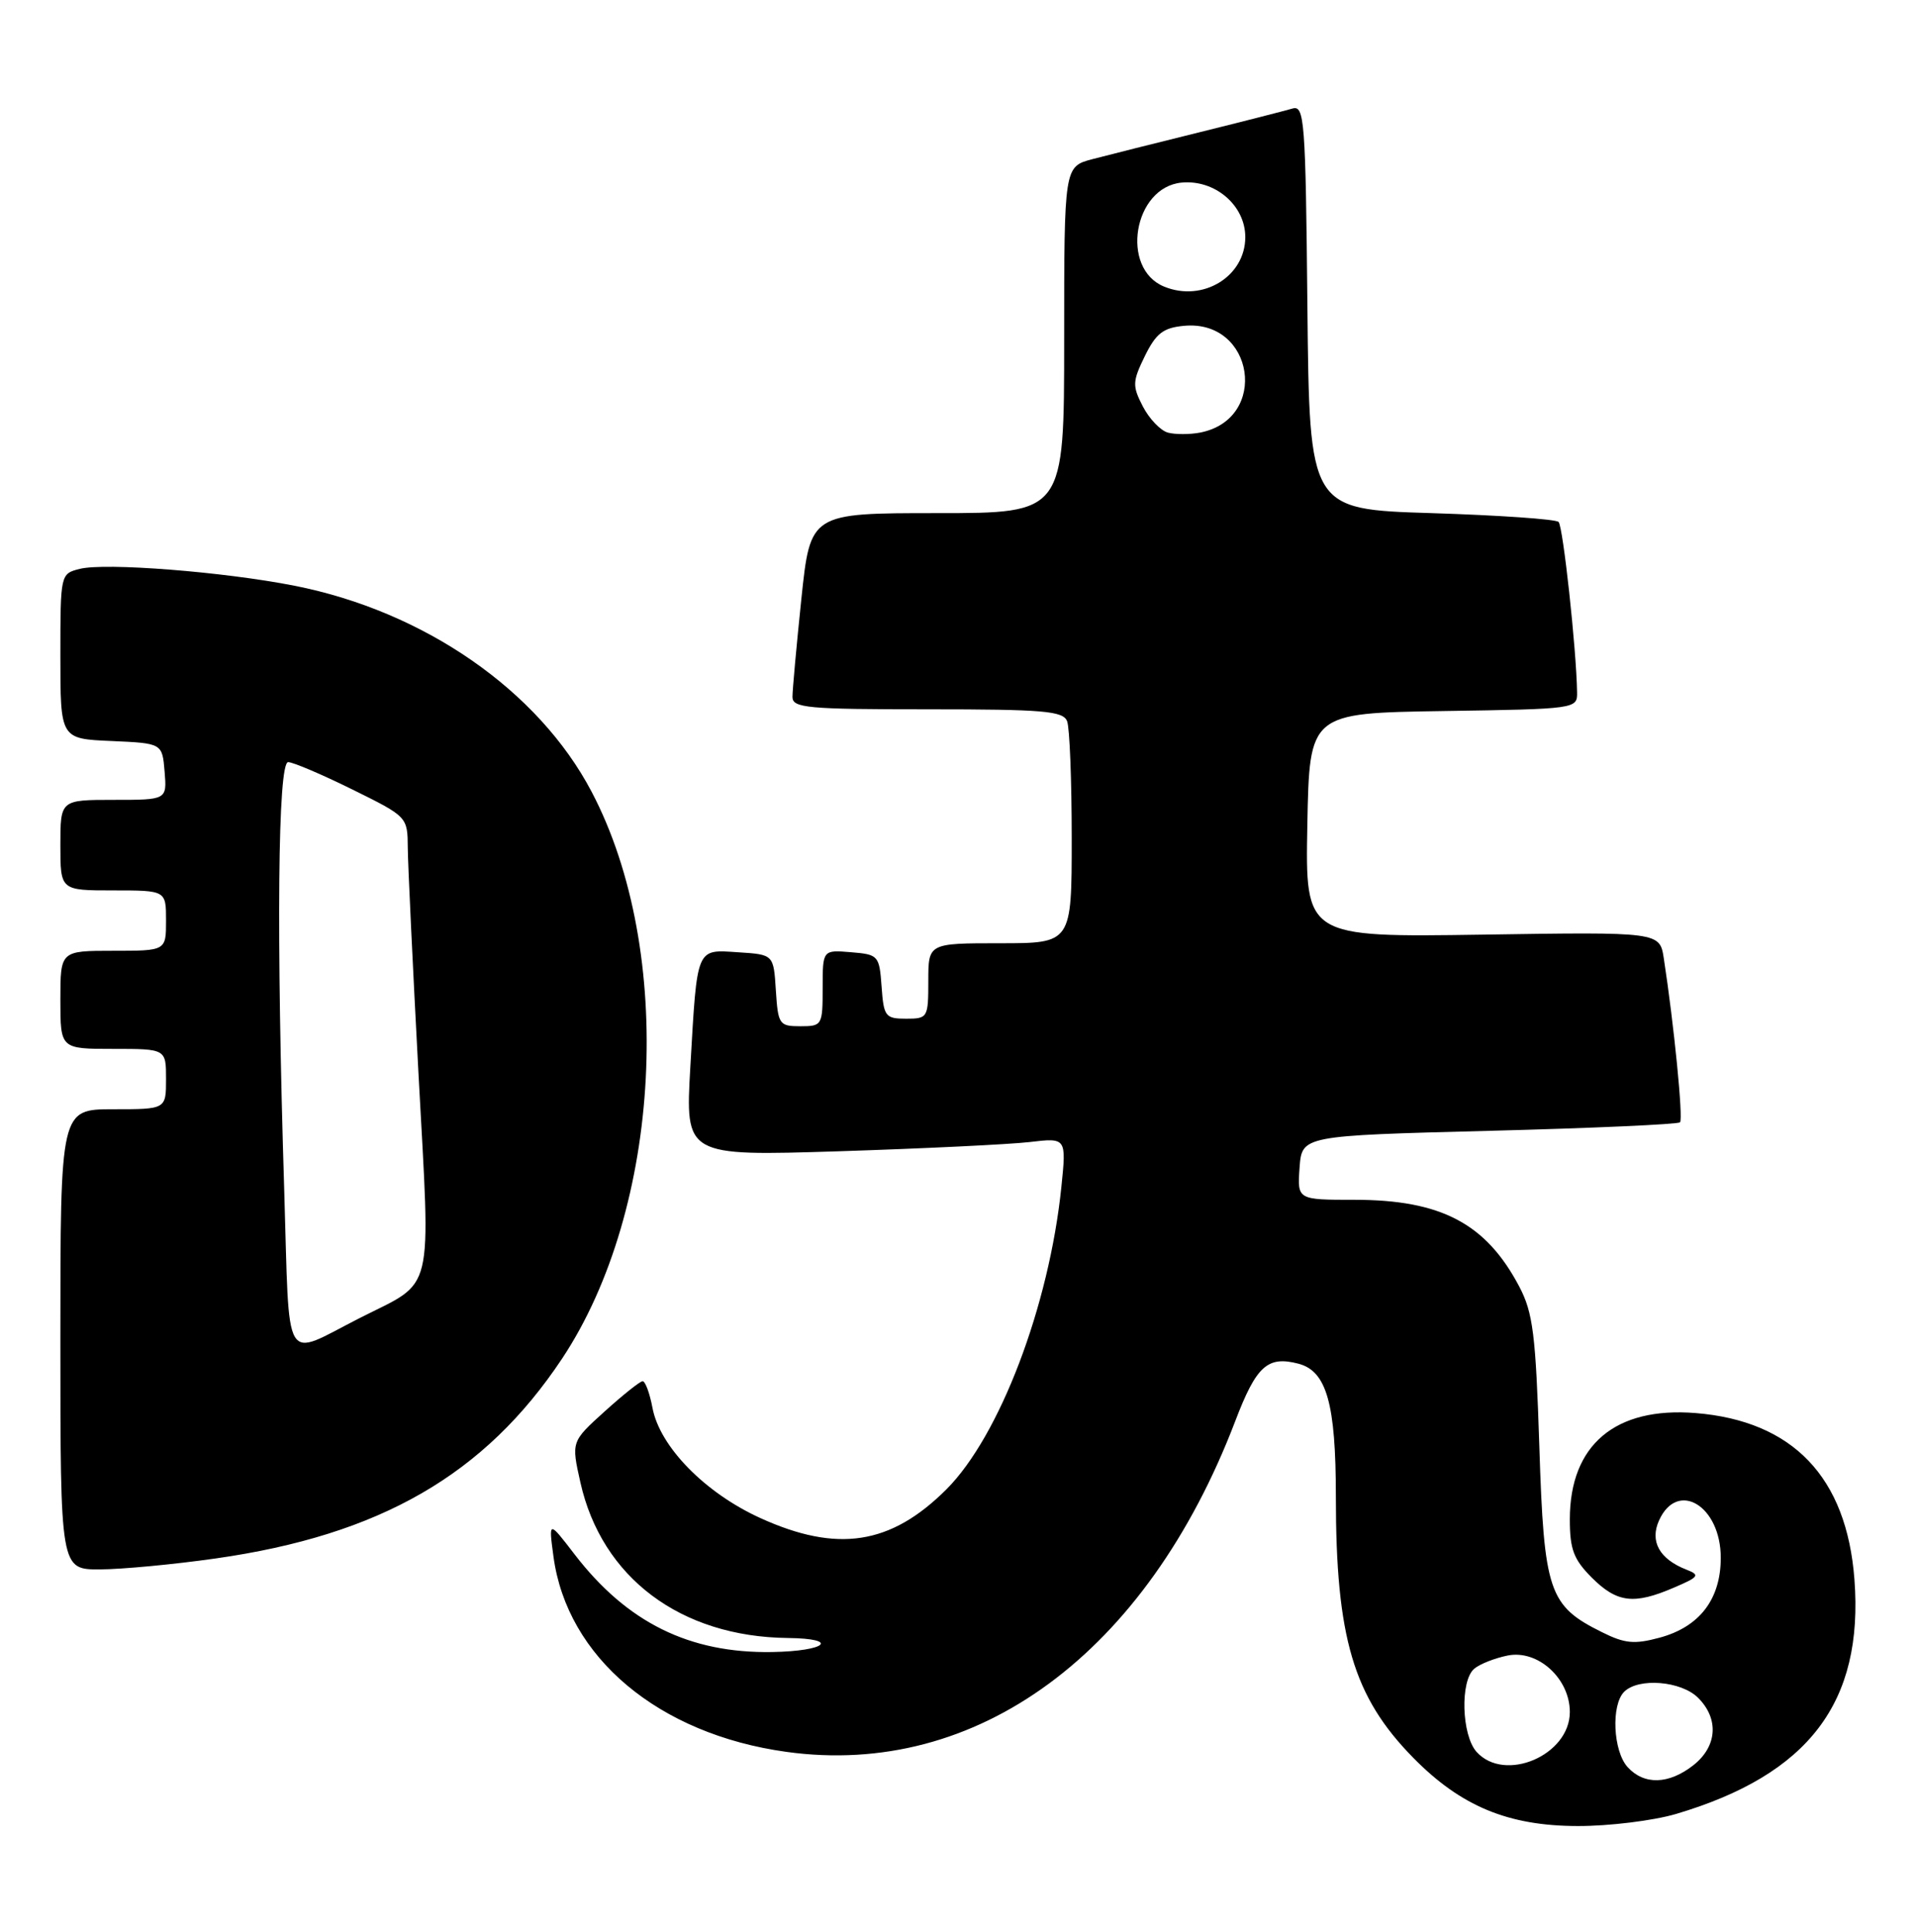 <?xml version="1.0" encoding="UTF-8" standalone="no"?>
<!DOCTYPE svg PUBLIC "-//W3C//DTD SVG 1.1//EN" "http://www.w3.org/Graphics/SVG/1.1/DTD/svg11.dtd" >
<svg xmlns="http://www.w3.org/2000/svg" xmlns:xlink="http://www.w3.org/1999/xlink" version="1.1" viewBox="0 0 254 256">
 <g >
 <path fill="currentColor"
d=" M 222.07 240.39 C 239.67 235.17 246.94 225.60 245.71 209.31 C 244.68 195.76 237.56 188.30 224.65 187.26 C 214.01 186.41 208.01 191.48 208.00 201.33 C 208.00 205.33 208.50 206.65 210.92 209.08 C 214.25 212.40 216.49 212.68 221.78 210.40 C 225.11 208.98 225.29 208.73 223.47 208.02 C 219.87 206.62 218.56 204.26 219.83 201.47 C 222.28 196.09 228.00 199.56 228.00 206.44 C 228.00 211.93 225.19 215.60 219.89 217.03 C 216.55 217.93 215.28 217.81 212.26 216.30 C 205.20 212.80 204.58 210.96 203.96 191.69 C 203.48 176.81 203.12 173.96 201.30 170.50 C 196.90 162.14 190.94 159.00 179.47 159.00 C 171.89 159.00 171.89 159.00 172.19 154.75 C 172.50 150.50 172.50 150.50 197.31 149.86 C 210.95 149.51 222.33 149.00 222.60 148.73 C 223.04 148.29 221.81 135.84 220.45 127.00 C 219.91 123.50 219.91 123.50 196.43 123.86 C 172.95 124.21 172.95 124.21 173.22 109.36 C 173.50 94.50 173.50 94.50 191.25 94.23 C 208.87 93.96 209.00 93.94 208.96 91.73 C 208.87 86.03 207.10 69.77 206.51 69.17 C 206.14 68.80 198.56 68.28 189.67 68.00 C 173.50 67.50 173.50 67.50 173.23 40.69 C 172.99 15.79 172.84 13.91 171.23 14.39 C 170.28 14.67 164.78 16.08 159.00 17.51 C 153.22 18.94 146.81 20.55 144.75 21.09 C 141.00 22.08 141.00 22.08 141.00 45.04 C 141.00 68.00 141.00 68.00 124.18 68.00 C 107.37 68.00 107.37 68.00 106.18 79.36 C 105.53 85.61 105.00 91.46 105.00 92.36 C 105.00 93.82 106.98 94.00 122.89 94.00 C 138.29 94.00 140.87 94.22 141.39 95.58 C 141.73 96.45 142.00 103.43 142.00 111.08 C 142.00 125.00 142.00 125.00 132.50 125.00 C 123.00 125.00 123.00 125.00 123.00 130.00 C 123.00 134.87 122.92 135.00 120.06 135.00 C 117.31 135.00 117.09 134.72 116.81 130.75 C 116.51 126.62 116.39 126.49 112.75 126.19 C 109.00 125.88 109.00 125.88 109.00 130.94 C 109.00 135.87 108.93 136.00 106.05 136.00 C 103.25 136.00 103.09 135.77 102.80 131.25 C 102.50 126.50 102.50 126.50 97.83 126.20 C 92.19 125.83 92.39 125.35 91.47 141.36 C 90.79 153.21 90.79 153.21 111.14 152.57 C 122.34 152.21 133.70 151.66 136.40 151.35 C 141.30 150.77 141.30 150.77 140.63 157.30 C 139.01 173.07 132.45 190.32 125.39 197.38 C 118.02 204.73 110.95 205.82 100.73 201.17 C 93.40 197.83 87.41 191.71 86.45 186.56 C 86.08 184.60 85.49 183.02 85.14 183.04 C 84.79 183.06 82.52 184.87 80.10 187.06 C 75.69 191.05 75.69 191.05 76.90 196.45 C 79.73 209.07 90.17 216.91 104.38 217.07 C 111.36 217.15 109.51 218.81 102.30 218.93 C 91.34 219.11 83.07 215.02 76.12 205.97 C 72.69 201.50 72.69 201.50 73.33 206.25 C 75.12 219.63 87.24 229.81 104.19 232.16 C 129.46 235.66 151.90 219.13 163.66 188.35 C 166.46 181.00 167.95 179.65 172.04 180.72 C 175.78 181.70 177.00 186.02 177.00 198.31 C 177.00 217.02 179.31 224.85 187.24 232.93 C 193.56 239.37 199.84 241.98 209.07 241.99 C 213.23 242.00 219.08 241.27 222.07 240.39 Z  M 28.57 206.53 C 50.37 203.43 64.24 195.43 74.46 180.07 C 87.71 160.13 89.50 126.06 78.39 104.93 C 71.34 91.50 56.21 81.01 39.00 77.62 C 29.61 75.77 13.96 74.54 10.56 75.39 C 8.01 76.04 8.00 76.07 8.00 86.97 C 8.00 97.91 8.00 97.91 14.75 98.20 C 21.50 98.50 21.50 98.50 21.81 102.25 C 22.12 106.00 22.12 106.00 15.06 106.00 C 8.00 106.00 8.00 106.00 8.00 112.00 C 8.00 118.00 8.00 118.00 15.00 118.00 C 22.00 118.00 22.00 118.00 22.00 122.00 C 22.00 126.00 22.00 126.00 15.00 126.00 C 8.00 126.00 8.00 126.00 8.00 132.50 C 8.00 139.00 8.00 139.00 15.00 139.00 C 22.00 139.00 22.00 139.00 22.00 143.00 C 22.00 147.00 22.00 147.00 15.00 147.00 C 8.00 147.00 8.00 147.00 8.00 177.50 C 8.00 208.00 8.00 208.00 13.25 207.98 C 16.14 207.97 23.03 207.32 28.57 206.53 Z  M 215.65 234.17 C 213.73 232.05 213.45 225.95 215.20 224.20 C 217.10 222.30 222.76 222.76 225.00 225.00 C 227.79 227.79 227.53 231.44 224.37 233.93 C 221.11 236.49 217.83 236.58 215.65 234.17 Z  M 195.65 232.17 C 193.65 229.95 193.44 222.71 195.35 221.13 C 196.09 220.51 198.08 219.73 199.78 219.39 C 203.77 218.60 208.00 222.44 208.00 226.88 C 208.00 232.61 199.39 236.30 195.65 232.17 Z  M 154.74 57.33 C 153.77 57.06 152.28 55.51 151.43 53.87 C 150.02 51.14 150.04 50.57 151.69 47.19 C 153.17 44.18 154.12 43.44 156.86 43.18 C 166.20 42.28 168.20 55.55 159.00 57.33 C 157.62 57.59 155.71 57.59 154.74 57.33 Z  M 154.24 37.98 C 148.39 35.58 150.19 24.82 156.55 24.20 C 160.97 23.77 165.00 27.21 165.00 31.42 C 165.00 36.65 159.36 40.09 154.24 37.98 Z  M 37.66 157.75 C 36.60 123.86 36.81 101.00 38.18 101.00 C 38.82 101.00 42.65 102.63 46.68 104.62 C 53.99 108.23 54.00 108.24 54.03 112.37 C 54.05 114.64 54.70 128.20 55.46 142.50 C 57.06 172.15 57.67 169.60 47.70 174.65 C 37.33 179.91 38.40 181.71 37.66 157.75 Z "/>
</g>
</svg>